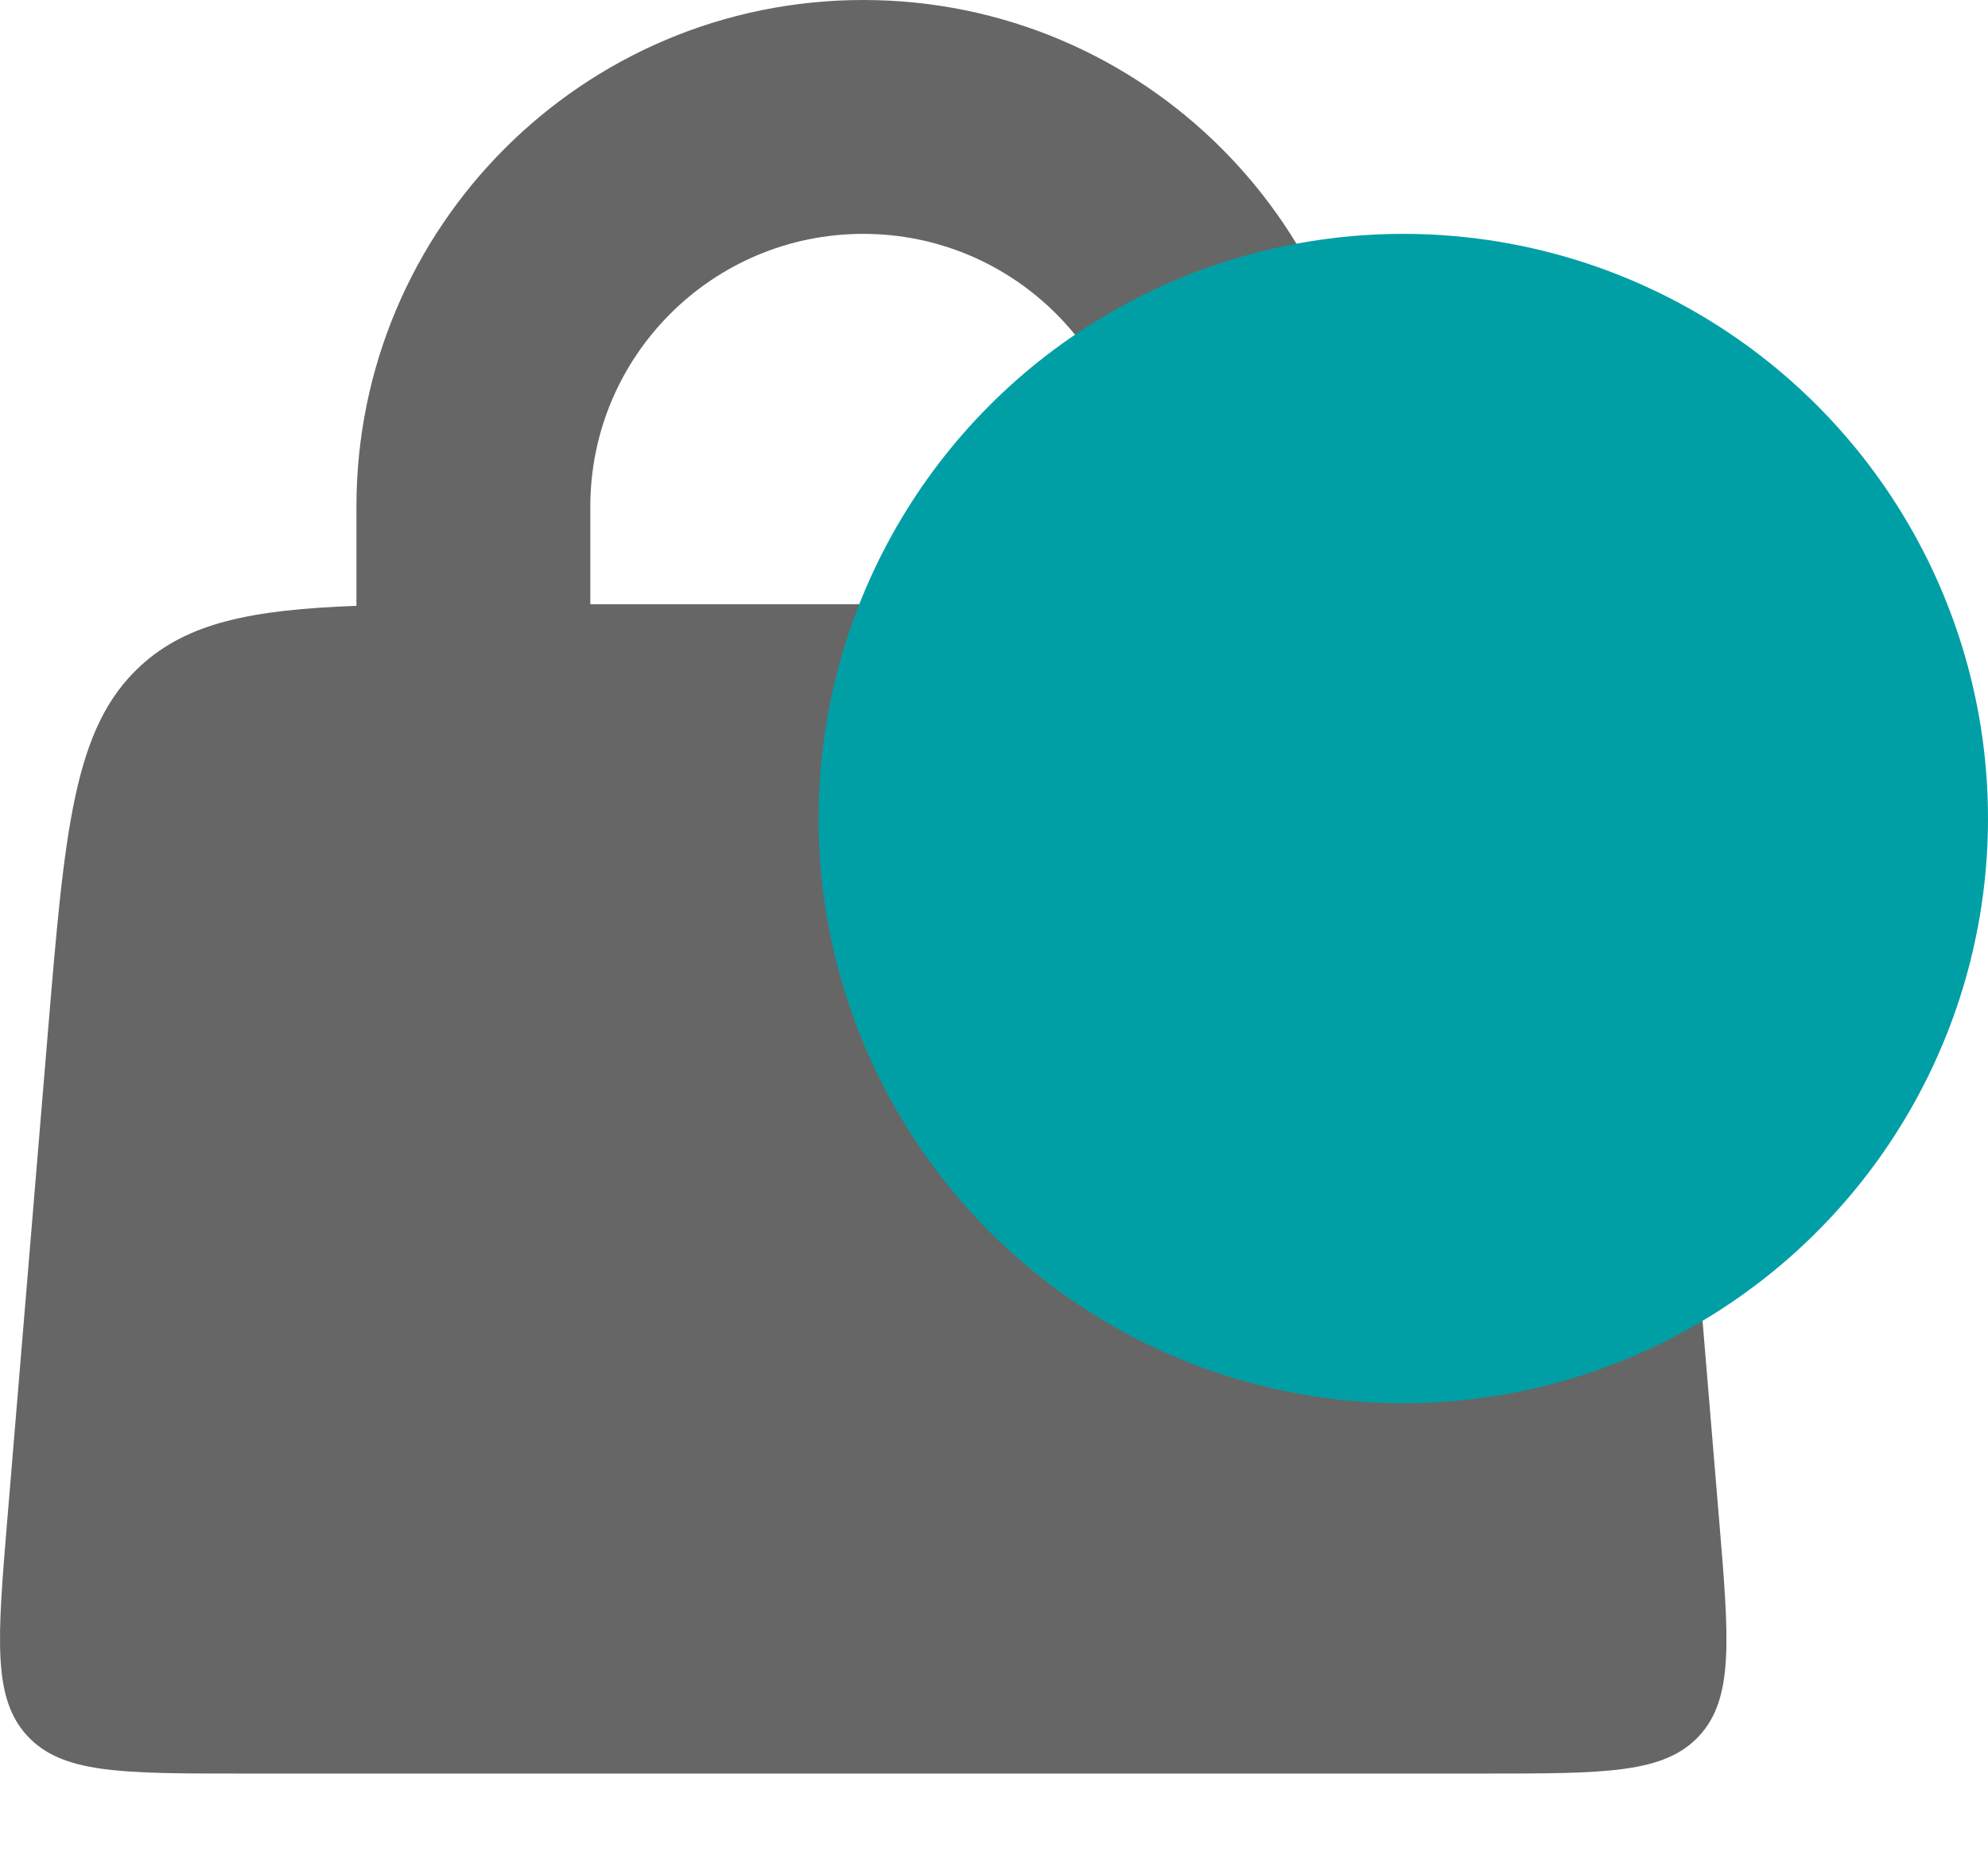 <svg width="17" height="16" viewBox="0 0 17 16" fill="none" xmlns="http://www.w3.org/2000/svg">
<path fill-rule="evenodd" clip-rule="evenodd" d="M3.048 5.181L3.048 4.333C3.048 1.94 4.988 0 7.382 0C9.775 0 11.715 1.94 11.715 4.333V5.181C12.61 5.214 13.16 5.324 13.562 5.695C14.136 6.223 14.209 7.094 14.354 8.834V8.834L14.701 13.001C14.786 14.014 14.828 14.521 14.531 14.844C14.234 15.167 13.725 15.167 12.708 15.167H2.055C1.038 15.167 0.53 15.167 0.233 14.844C-0.065 14.521 -0.022 14.014 0.062 13.001L0.409 8.834C0.554 7.094 0.627 6.223 1.201 5.695C1.604 5.324 2.153 5.214 3.048 5.181ZM9.715 5.167V4.333C9.715 3.045 8.67 2 7.382 2C6.093 2 5.048 3.045 5.048 4.333V5.167H9.715Z" fill="#666666"/>
<circle cx="12" cy="7" r="5" fill="#009FA6"/>
</svg>

